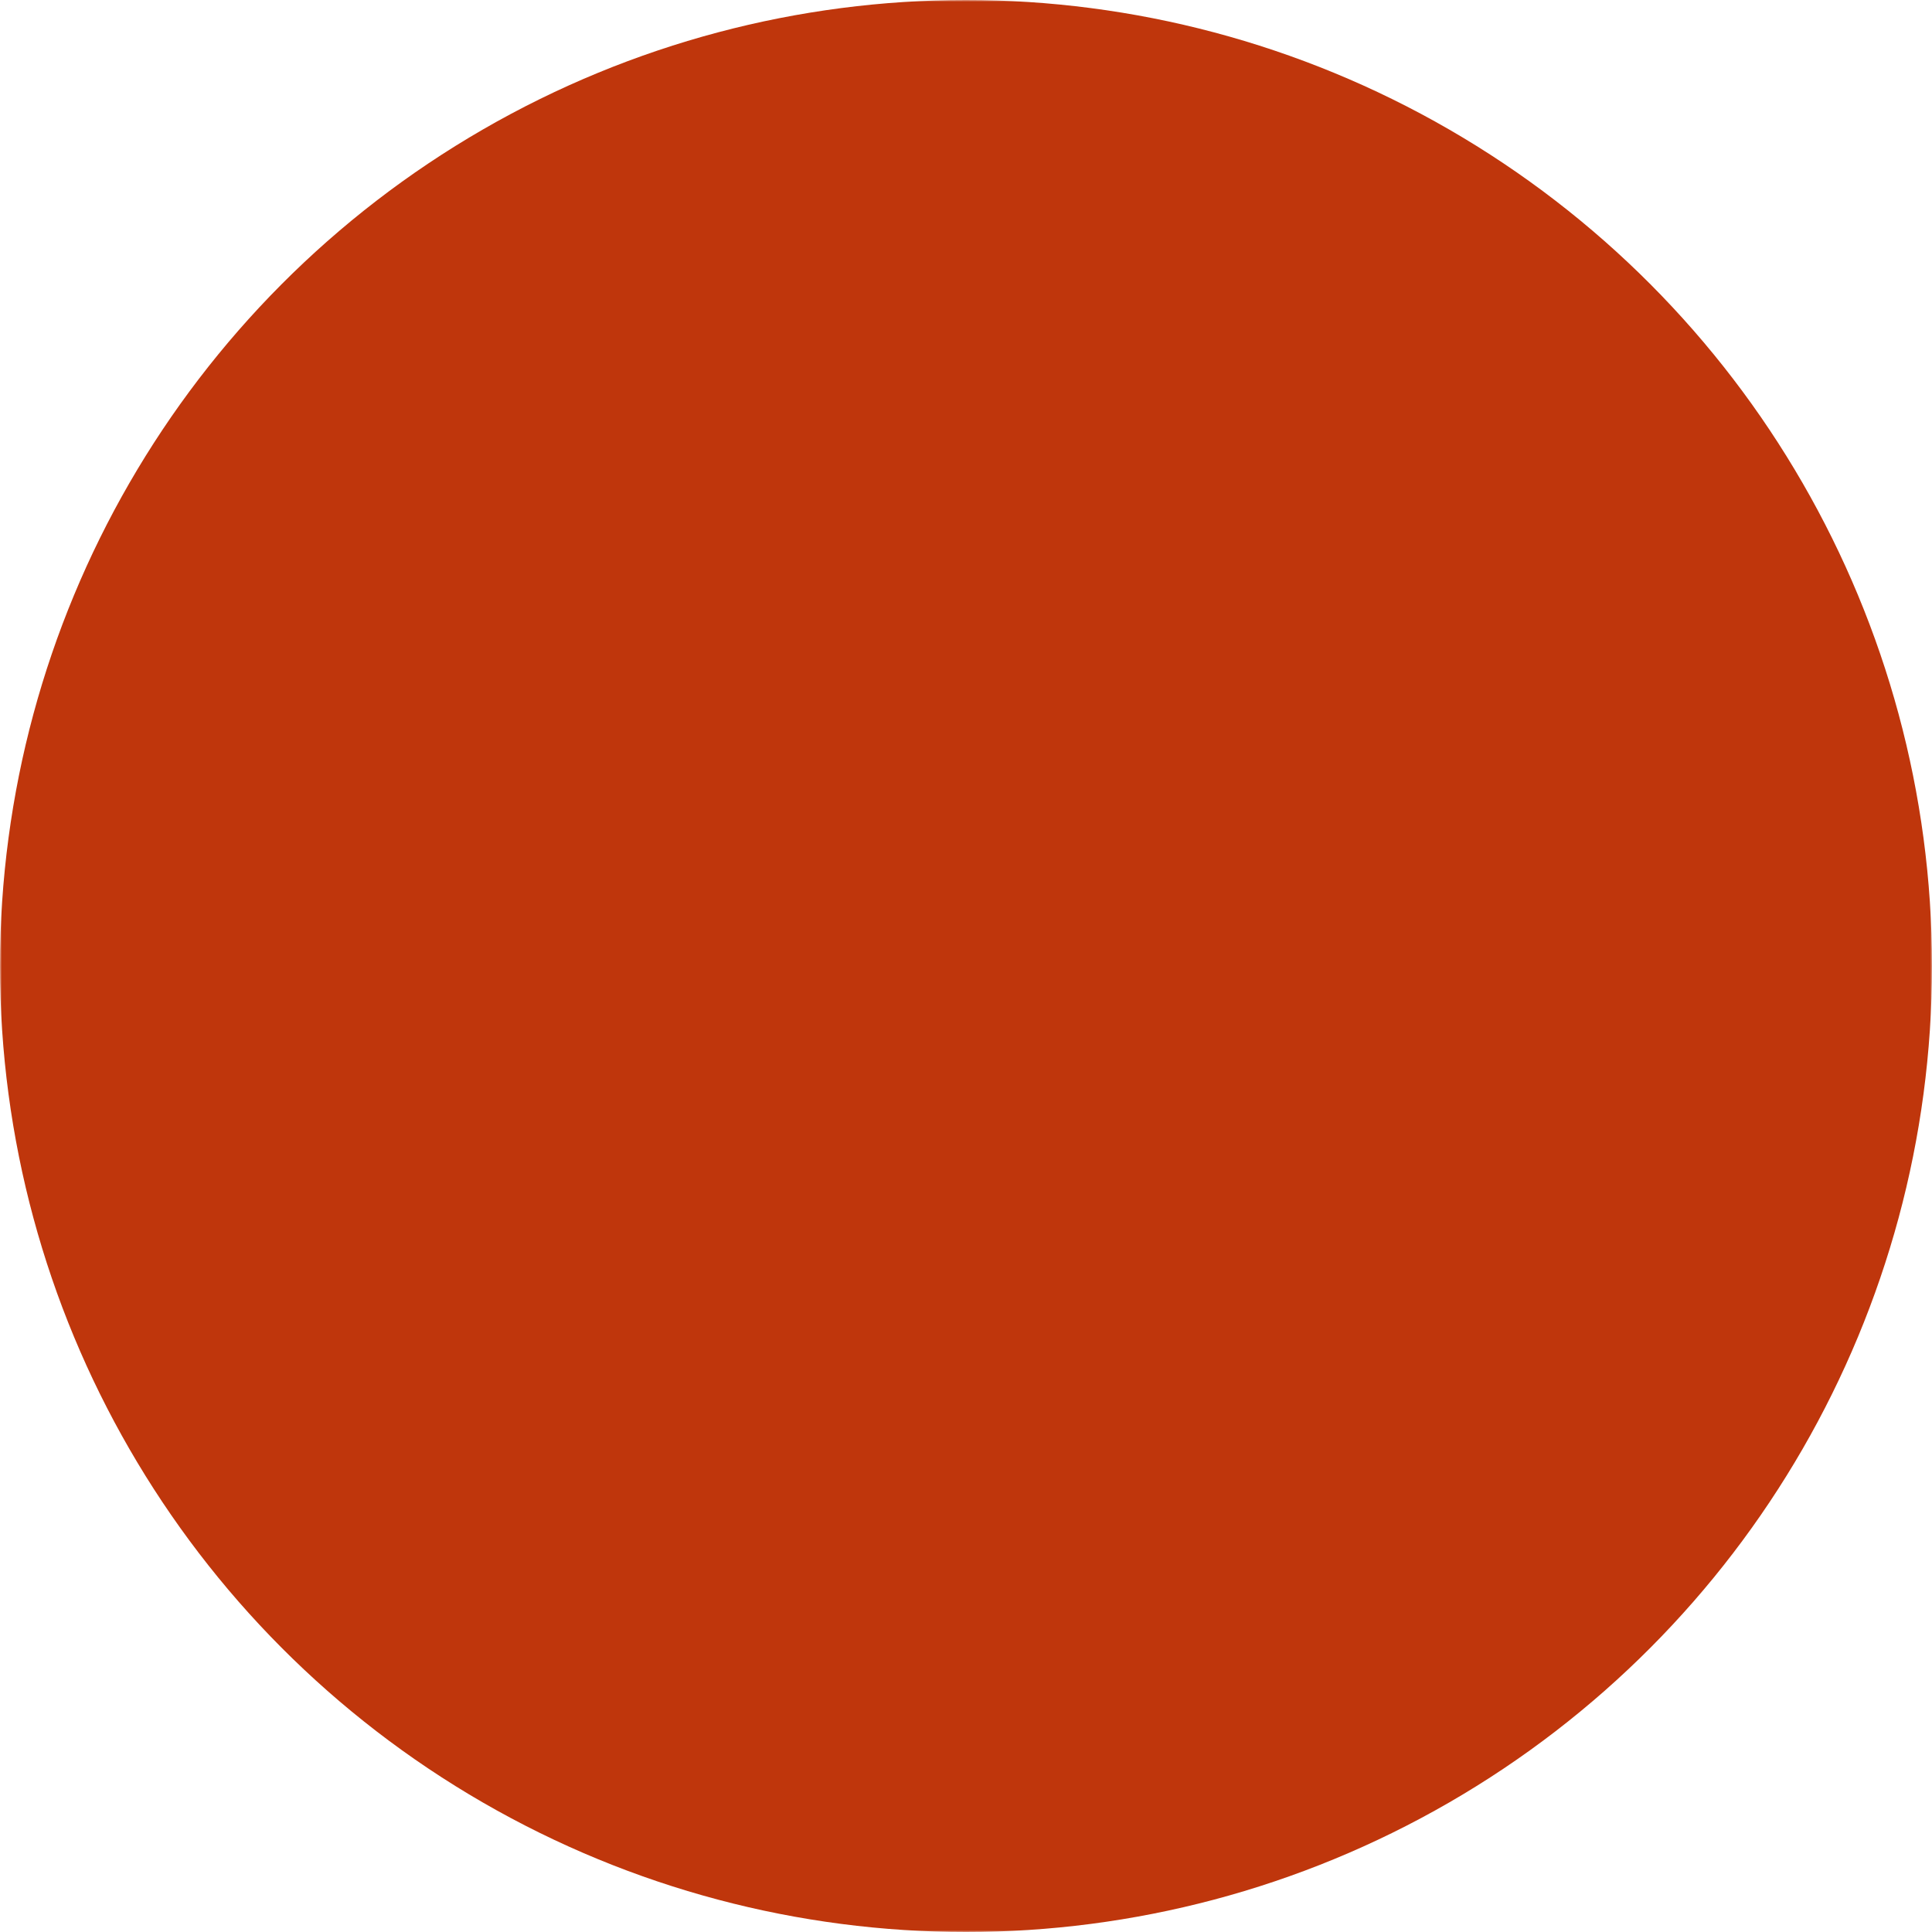 <?xml version="1.0" encoding="utf-8"?>
<svg xmlns="http://www.w3.org/2000/svg"
     version="1.1" viewBox="0 0 512 512" width="16px" height="16px">
    <mask id="gnu">
        <rect x="0" y="0" width="512" height="512" fill="white"/>

        <path fill="black"
              d="M265.386,218.782c1.114-2.176,2.194-4.767,2.092-10.35c-0.038-2.108-1.124-7.503-1.976-9.197c-0.502-0.996-1.083-1.761-1.698-2.571c-0.374-0.492-0.76-1-1.132-1.572c-0.168-1.06-0.308-2.074-0.443-3.053c-0.661-4.802-1.233-8.951-4.527-13.55l-0.316-0.447c-0.923-1.311-1.48-2.102-3.332-2.602c-4.257-1.148-13.578,0.434-17.6,1.643c-6.163,1.853-10.81,5.115-15.729,8.569l-4.514,3.157l3.682-1.42c1.783-0.688,3.644-1.489,5.615-2.336c4.357-1.874,8.863-3.813,12.925-4.688c3.423-0.738,12.504-1.702,14.554-0.22c2.84,2.054,3.132,7.124,3.366,11.198c0.045,0.78,0.088,1.515,0.146,2.177c-0.615,0.124-1.207,0.265-1.8,0.405c-1.467,0.348-2.853,0.677-4.6,0.776c-1.22,0.07-2.621-0.057-4.107-0.191c-1.691-0.151-3.44-0.307-5.005-0.172c-1.623,0.143-2.964,0.545-4.383,0.97c-1.11,0.332-2.258,0.677-3.576,0.894c-1.818,0.299-3.258,0.456-4.528,0.595c-3.727,0.407-5.779,0.632-10.445,3.741c-2.581,2.347-1.097,7.238,0.245,10.712c1.786,4.628,9.184,9.846,13.616,11.682c5.349,2.218,12.673,3.644,18.696,3.644c0.041,0,0.083,0,0.124,0C258.018,226.553,262.675,224.076,265.386,218.782z M252.492,220.849c-3.196,0.491-8.435,0.062-12.208-0.579c-3.465-0.59-6.612-2.1-8.967-3.35c-4.609-2.444-6.384-4.728-9.155-8.772c4.628-3.856,4.768-3.866,10.864-4.279l0.607-0.042c-0.006,0.528-0.049,1.086-0.094,1.669c-0.13,1.69-0.277,3.606,0.521,5.291c2.463,5.204,5.653,6.868,12.199,6.361c4.497-0.349,9.067-3.957,8.931-9.391c-0.1-3.989-1.355-6.043-3.518-7.825c0.486-0.062,0.977-0.13,1.47-0.197c2.963-0.408,6.026-0.83,8.123-0.013c1.033,0.351,1.897,2.99,2.203,6.723v0c0.282,3.445-0.57,8.221-3.109,10.568C257.783,219.398,255.87,220.33,252.492,220.849z M222.849,164.697c2.506-6.56,2.586-11.581,2.257-18.554c-2.268,3.24-4.071,6.265-7.841,8.078c-2.127,1.022-5.223,0.6-6.815,1.556c-1.59,0.956-0.333,2.547-2.522,3.167c-2.19,0.62-6.701-0.544-9.594,0.532c-2.893,1.075-4.741,4.037-6.206,6.01c-1.465,1.973-2.842,3.375-3.533,5.349c-0.691,1.975,0.17,4.458-1.973,4.876c-2.143,0.417-2.724,1.55-4.384,3.188c-1.66,1.636-1.502,5.069-2.569,6.89c-2.011,3.434-8.227,7.018-11.43,9.381c4.69-2.249,10.156-4.29,14.2-7.633c1.971-1.629,4.059-4.64,6.167-6.213c2.108-1.573,4.199-1.343,5.497-2.982c1.299-1.638,0.101-3.12,1.312-5.609c3.237-6.651,5.451-10.233,10.971-8.756c-0.219,1.182-0.486,1.13-0.657,3.544c-0.17,2.415,0.395,8.068-0.362,10.918c-0.759,2.849-2.669,3.639-4.003,5.458c2.288-0.821,5.034-1.364,7.794-2.927C217.166,176.43,220.027,172.081,222.849,164.697z M264.841,164.331c1.253,0.954,0.977,2.429,2.364,2.857c1.388,0.428,3.647,0.096,5.473-0.146c2.549,5.376,5.96,11.926,7.647,16.128s0.353,4.586,2.437,8.997c2.086,4.413,6.92,11.173,10.663,16.475c-1.474-3.433-3.142-6.344-4.421-10.3c-1.277-3.956-1.876-10.256-3.222-13.352c-1.348-3.097-2.479-1.664-4.253-4.746c-4.233-7.355-7.086-16.262-9.572-24.368c-1.58,1.052-2.283,2.876-4.969,2.809c-2.686-0.067-6.546-2.232-9.587-3.87c0.159,2.764,0.559,5.886,2.317,7.408C261.476,163.747,263.586,163.377,264.841,164.331z M508.008,89.578c-3.6-15.793-9.033-26.658-18.972-39.321c-7.9-10.064-18.685-20.74-29.877-27.072c-11.14-6.304-27.607-11.954-40.308-13.253c-15.846-1.621-34.285-1.795-49.296,4.256c-5.842,2.355-12.141,7.014-16.589,9.622c-5.4,3.165-11.663,8.627-18.353,8.062c-2.931-0.248-6.224-1.524-8.579-3.464c0.911,6.849,1.581,10.352,6.911,15.605c8.375,8.253,27.458,5.852,38.14,5.123c8.826-0.601,16.099-3.808,25.645-3.601c7.791,0.17,20.15,5.028,25.404,7.7c9.36,4.761,18.357,14.015,23.855,22.858c3.378,5.433,6.498,11.986,8.319,18.571c1.821,6.585,2.467,14.254,2.457,20.573c-0.01,6.318-1.162,11.349-2.044,17.09c-1.558,10.131-12.17,28.396-26.272,24.073c-12.916-3.962-21.963-16.634-29.652-27.226c-9.874-13.601-22.092-31.503-36.882-44.363c-8.306-7.222-22.226-13.529-33.266-14.603c-19.208-1.869-27.605,1.314-43.766,13.126c-4.519,3.303-7.578,7.631-12.503,10.53c-9.635-5.514-16.979-14.533-28.929-19.43c-11.951-4.898-15.737-5.401-30.555-5.219c-14.818,0.182-28.541,3.681-42.448,15.013c-13.906,11.332-54.66,61.781-62.643,66.988c-7.982,5.206-10.018,7.847-19.137,7.695c-9.12-0.152-25.276-14.157-26.345-32.928c-1.069-18.77-0.63-26.683,12.229-49.066c12.859-22.383,39.257-29.72,55.38-32.414c16.123-2.694,26.879,4.548,44.385,4.089c17.505-0.46,37.071-2.348,36.215-24.088c-3.207,2.457-7.699,4.186-14.298,4.127c-6.598-0.058-16.947-8.182-28.26-14.637c-11.314-6.455-24.656-7.922-44.679-8.26c-20.023-0.339-41.685,2.445-63.794,14.067C37.392,31.424,24.634,42.63,12.517,65.91C0.4,89.19-1.209,107.366,0.647,135.411c1.856,28.046,8.796,46.459,26.7,68.829c17.904,22.369,33.938,30.523,62.227,34.773c0.278,11.958,2.127,14.653-6.243,23.458c-8.354,8.788,2.224,14.882-12.996,23.638c-6.969,4.009-9.595,10.484-10.655,17.752c-1.06,7.269,4.984,10.284,10.581,6.297c5.597-3.988,11.375-2.952,15.896-1.458c2.714,0.896,8.526,0.187,11.007-4.262c3.039-5.448,7.57-7.007,11.05-7.243c-1.076,26.908-3.131,50.277,7.571,78.221c10.7,27.94,27.796,49.75,63.604,76.578c-27.137-27.507-47.253-46.654-57.192-79.143c-9.94-32.49-7.189-49.735-6.19-79.02c11.969-2.114,19.323-4.464,30.463-11.948l3.194,19.398c0.705,7.129-0.779,14.678,0.786,19.398c1.565,4.721,4.934,0.292,6.65,5.042c1.716,4.75,1.75,17.477,3.026,21.747c1.275,4.269,2.091,1.569,4.17,2.335c2.08,0.765,6.021-0.172,8.217,2.223c2.197,2.395,0.295,8.076,3.401,10.448c3.106,2.372,8.51,0.421,10.159,2.268c1.649,1.848,0.576,2.876-0.662,4.115c-1.237,1.239-3.288,1.658-3.971,4.049s-0.569,6.008,0.439,9.31c1.007,3.302,2.216,6.127,5.139,8.403c2.923,2.275,8.588,1.094,11.062,3.21c2.475,2.115-0.366,5.972,1.83,7.808c2.197,1.836,6.694,0.239,9.063,1.295c2.368,1.055,4.992,1.698,4.361,4.689c-0.632,2.992-5.827,6.671-7.342,9.425c-1.515,2.754-2.162,4.501-1.55,6.739c0.613,2.24,2.076,4.861,5.125,8.107c5.397,5.745,13.55,10.138,19.905,14.905c2.082,1.563,4.503,3.336,4.63,5.815c0.127,2.479-1.12,3.728-3.345,5.646c-2.224,1.918-7.194,2.753-9.01,5.248c-1.815,2.495-1.657,4.927-1.332,7.728c0.325,2.802,2.696,4.716,4.241,6.788c1.546,2.072,4.974,4.994,6.964,5.998l-5.401-8.524c-1.317-2.076-0.947-5.228,0.43-7.324c1.378-2.096,4.975-0.982,7.287-2.395c2.313-1.411,4.751-1.924,6.262-4.221c1.51-2.297,3.446-4.902,2.534-9.157c-0.914-4.255-5.12-11-7.68-16.498c2.912,2.473,6.256,4.393,8.742,7.427c2.485,3.033,3.508,7.323,5.942,10.492c2.435,3.171,5.682,5.56,8.523,8.34c-1.279,2.106-3.327,4.136-4.695,6.317c-2.755,4.392-6.379,9.665-4.979,15.474c1.497,6.204,5.009,8.184,11.298,13.328c-2.108-3.593-5.089-7.541-5.75-10.771c-0.661-3.23,0.663-4.922,2.156-6.775c1.493-1.853,3.883-2.556,5.826-3.832c-0.316,2.395-2.001,4.368-0.948,7.191c1.051,2.821,4.526,6.787,7.339,9.847c2.815,3.059,6.218,6.052,9.516,8.482c3.299,2.43,6.275,3.684,9.448,4.481c3.172,0.798,6.114,0.134,9.174,0.201c-2.933-1.418-6.559-2.187-8.791-4.252c-2.231-2.065-2.62-5.01-3.931-7.514c2.736,1.881,5.12,4.113,8.208,5.643c3.09,1.53,5.927,2.518,10.15,3.45c5.704,1.257,11.804,1.456,17.609,2.115c-4.56-2.224-8.85-3.533-11.685-6.105c-2.835-2.572-3.303-5.58-3.96-8.081c6.742,3.487,11.821,8.545,17.386,9.897c5.564,1.351,9.37,1.809,15.543,1.162c6.173-0.648,10.834-2.853,13.677-4.42c-5.186,0.932-11.412,1.296-18.108-0.05c3.669-2.437,3.624-1.184,11.006-7.309c7.382-6.126,12.317-13.102,13.752-17.447c-4.625,5.003-11.312,8.778-18.207,10.75c2.546-2.991,6.444-6.026,6.718-10.53c-4.056,1.712-8.54,2.097-11.88,0.876c-5.573-2.036-13.277-10.587-14.287-15.859c-0.734-3.839,1.946-4.118,4.639-6.438c2.691-2.319,8.092-4.567,10.838-7.429c2.746-2.861,4.118-5.2,4.921-8.422c0.801-3.222,0.634-6.682-0.224-9.896c-0.858-3.214-3.887-7.21-4.776-9.954c-0.89-2.744-1.209-3.708-0.149-6.396c1.058-2.687,4.146-5.995,6.22-8.994c3.413-0.678,5.863-1.339,10.241-2.035c4.378-0.695,11.295,0.123,14.882-1.568c3.586-1.691,5.086-8.283,5.761-11.19c1.654-7.135,0.72-12.24-0.424-19.385c6.805-2.988,12.401-4.125,17.132-10.477c1.9-2.551,2.014-5.592,1.986-7.932c-0.026-2.34-0.928-3.837-2.706-5.924c-1.78-2.087-5.781-4.303-7.7-6.282c-1.919-1.977-2.465-3.646-3.695-5.468c6.683-4.118,13.38-10.029,17.493-14.057c4.113-4.028,5.448-5.831,6.966-9.898c1.519-4.067,2.093-8.693,1.885-13.818c-0.208-5.125-1.599-12.792-3.116-16.536c-1.517-3.744-3.127-3.963-5.001-5.464c-1.874-1.501-3.993-3.102-6.23-3.526c-2.235-0.425-4.144,1.127-6.993,1.51c-2.849,0.383-7.209,1.485-9.993,0.778c-2.783-0.709-3.312-2.962-4.969-4.443c-0.41-2.057-1.114-4.029-1.493-6.564c-0.381-2.538-0.075-5.474-0.793-8.645c-0.716-3.171-2.153-6.596-3.23-9.894c1.994,1.127,3.161,1.15,6.621,3.38c8.292,5.343,16.21,12.814,26.551,13.971c6.692,0.751,10.301,5.545,16.342,6.602c6.042,1.058,14.729,1.034,20.294,0.923c5.565-0.111,9.233-0.518,12.708-2.392c6.853-3.695,8.121-11.93,5.686-14.061c-2.437-2.132-3.426-1.673-5.274-1.143c-4.635,1.329-6.891-2.873-8.071-6.642c-0.83-2.655-0.934-5.676-1.562-8.914c16.047-3.073,30.158-8.691,42.379-20.33c12.391-11.8,26.947-35.873,31.331-51.544C513.885,140.044,512.61,109.746,508.008,89.578z M328.646,73.741c11.289,1.033,22.785,6.256,31.181,13.845c11.86,10.723,21.869,24.481,31.42,37.644c-10.285-9.101-27.047-21.56-43.453-30.044c-11.532-6.972-21.834-10.519-33.79-8.2c-3.672,0.712-11.773,3.833-17.268,5.913c-0.584-0.28-1.166-0.563-1.758-0.83c-3.324-1.498-6.49-2.068-9.733-3.103C301.186,75.826,307.467,71.803,328.646,73.741z M173.016,87.474c14.783-12.748,27.45-13.816,40.214-14.098c12.764-0.283,18.25,0.47,29.381,5.447c11.132,4.978,16.561,10.946,24.497,18.188l0.09,0.061l3.901,4.695c0,0,12.598-0.515,23.443,24.55c1.275,3.477,3.851,3.112,6.243,4.808c1.449,1.026,2.255,2.434,2.379,4.322c1.122-2.092,1.236-3.217-0.169-4.733c-1.614-1.744-5.248-3.124-5.289-5.883c-0.088-5.952,2.198-8.528-0.441-15.364c-3.161-8.185-9.748-11.102-15.996-14.764c3.052,0.915,5.246,1.036,9.158,2.743c8.544,3.73,22.821,11.356,26.516,20.86c2.631,6.765,0.847,11.16-3.799,16.413c-3.019,3.414-11.564,7.338-12.737,11.657c-0.649,2.396-0.652,4.824,0.726,7.183c1.381,2.359,5.884,3.401,6.83,5.74c1.921,4.751-2.682,9.379-6.787,8.769c2.347-1.31,4.247-4.642,3.103-7.711s-5.067-5.972-8.161-7.705c-6.505-3.64-11.903-2.582-20.358-8.859c-4.617-3.428-5.777-6.378-6.982-12.068c-1.005-4.753-1.827-12.343-1.38-17.198c0.267-2.888,1.317-6.003,1.977-9.006c-2.105,1.703-2.364,2.315-3.642,4.628c-12.051-10.34-17.53-20.155-33.894-22.982c-17.428-3.012-30.082,0.093-45.597,8.719c-21.632,12.026-30.939,28.266-47.179,45.831c-11.238,12.154-18.388,11.155-29.864,14.643c0.538-0.364,1.101-0.743,1.695-1.14C120.135,149.039,158.234,100.222,173.016,87.474z M30.764,200.896c-15.849-19.534-24.08-39.382-26.031-66.071c-1.951-26.689-0.143-44.685,11.957-66.728C28.79,46.056,43.03,34.106,63.892,22.844c20.862-11.262,41.919-12.552,58.794-12.233c16.875,0.319,30.033,1.007,41.856,6.887c11.823,5.88,22.334,14.657,29.914,15.054c7.58,0.397,10.276-0.953,12.288-2.151c-1.196,3.264-3.229,5.78-5.851,7.713c-7.582,2.38-11.253,0.04-24.261-4.468c-13.063-4.528-29.493-13.114-40.652-15.116c-16.182-2.903-30.358,1.566-30.358,1.566l-19.444,5.585c0,0-29.288,9.576-42.308,24.812c-13.02,15.236-27.701,44.876-27.424,76.733c0.277,31.857,14.676,54.174,14.676,54.174s12.194,19.235,27.153,32.254c14.959,13.02,32.738,19.889,32.738,19.889C62.452,229.988,46.613,220.43,30.764,200.896z M370.975,274.758c4.121,1.938,6.784,0.142,9.635-0.157c2.849-0.299,4.725-2.51,7.464-1.636c2.739,0.874,6.148,1.996,7.915,5.691c1.77,3.696,1.968,10.134,1.85,14.722c-0.118,4.589-0.443,8.736-2.549,12.444c-2.104,3.708-5.765,6.832-8.618,9.866c-2.856,3.032-5.375,4.543-9.321,7.148c-3.946,2.605-9.498,5.744-14.388,7.656c-4.889,1.912-9.397,3.016-14.095,4.952c6.55-0.178,13.808-0.828,22.632-2.521c1.672,2.246,2.893,4.683,5.016,6.736c2.123,2.053,6.084,3.156,7.571,5.437c1.485,2.281,1.562,4.853,0.528,6.993c-1.915,3.967-11.163,6.327-15.086,6.097c-11.553-0.679-21.192-1.624-30.691,0.722c-12.995,3.209-25.758,7.402-38.99,5.764c-4.252-0.526-11.005-1.51-14.938-3.08c-10.888-4.342-19.208-19.988-25.193-29.811c1.754-9.497,1.933-15.608,9.131-23.674c-8.93,5.834-8.21,9.901-11.297,20.247c-2.913-4.844-8.153-15.977-12.834-18.663c-3.116-1.787-6.861-0.701-10.291-1.051c2.975,1.215,6.416,1.389,8.928,3.644c2.512,2.255,3.177,3.766,6.196,9.168c3.02,5.402,7.983,17.216,11.918,23.239c2.416,3.697,9.221,15.212,18.018,20.574c7.198,4.388,19.611,6.254,27.994,5.993c9.642-0.301,20.711-4.745,30.059-5.463c9.561-0.734,19.449,0.627,28.939,1.74c1.48,6.854,2.822,12.916,0.101,19.722c-0.973,2.435-0.273,4.669-3.554,5.61c-3.278,0.942-9.345-0.617-14.066-0.55c-10.571,0.148-20.924,1.132-31.357,2.834c-11.857,1.933-29.191,3.971-33.657,8.25c3.526,0.49,7.074,0.37,10.58,1.471c3.507,1.101,5.908,5.109,10.186,5.054s9.071-4.751,13.257-5.353c4.184-0.602,7.275,1.251,10.914,1.877c0.124,3.984-2.016,7.229-0.198,10.534c1.819,3.307,5.198,6.812,5.936,9.835c0.738,3.023,1.144,5.789,0.153,8.391c-0.993,2.602-3.185,4.241-5.186,6.105c-1.999,1.865-4.257,3.386-6.243,5.362c-0.44-3.744,0.163-5.687-1.032-6.396c-1.786,4.205-5.323,8.507-10.896,11.199c1.344-3.42,4.521-9.899,4.036-14.518c-0.482-4.618-0.693-5.991-2.177-10.405c-0.299,3.151,0.151,8.799-1.466,12.305c-1.617,3.506-3.071,5.718-7.576,9.329c-4.505,3.61-14.06,6.83-18.141,10.544c-4.081,3.712-5.336,6.678-5.383,10.862c-0.047,4.185,3.42,7.961,5.13,11.942c-3.118-2.181-6.428-3.873-8.493-6.824c-2.063-2.949-3.187-6.107-3.619-9.675c-0.432-3.568,0.314-7.577,0.187-11.366c-2.594-1.215-4.403-1.395-7.778-3.643c-3.376-2.246-7.984-5.085-10.653-8.906c-2.668-3.824-3.233-8.056-2.763-11.908c0.47-3.854,3.598-6.444,5.396-9.664c-3.433,1.27-6.531,3.385-9.793,3.035c-7.242-0.78-5.808-5.093-5.072-9.953c0.361-2.39,0.021-5.803,0.055-8.977c-2.314,2.467-4.004,5.322-6.939,7.401c-2.935,2.078-8.503,2.881-10.358,7.502c-1.854,4.62,0.682,9.62,1.022,15.757c-3.124-3.548-2.923-1.19-8.375-6.659c-5.452-5.47-1.96-8.955-0.377-11.819c1.583-2.864,2.786-6.28,2.883-9.244c0.097-2.966-0.429-4.955-2.322-7.776c-1.893-2.821-5.115-6.702-8.701-8.65c-3.585-1.948-8.467-1.157-11.941-2.565c-3.474-1.409-6.96-2.945-8.534-5.737c-1.574-2.79-1.721-4.906-0.411-7.945c1.311-3.038,4.296-4.41,4.966-7.398c0.669-2.989,0.245-6.324-2.548-7.711c-2.793-1.388-6.981-0.163-9.665-1.609c-2.685-1.445-0.849-5.896-2.169-7.778c-1.321-1.884-2.128-3.847-4.596-5.279c-2.469-1.432-7.562,1.258-9.638-3.174c-2.076-4.433-0.038-13.423-1.377-17.971c-1.339-4.548-5.438-1.991-7.211-6.483c-1.773-4.492,1.941-12.354-0.389-19.174c-2.33-6.821-2.191-14.256-1.626-21.384c14.189-11.49,16.537-14.359,26.752-30.397l4.566,12.317c1.979,5.339,8.554,12.833,11.92,17.426l-5.654-10.791c-9.074-17.321-4.767-31.781-2.768-44.656c0.418-2.692,0.706-5.035,0.906-7.125c1.248-5.436,2.055-11.057,2.244-16.809l-6.699-0.221c-1.374,41.663-38.342,77.773-38.715,78.134l0.074,0.076c-9.066,6.174-17.119,9.094-22.482,10.848c-8.571,2.805-20.925,2.999-27.355,9.358c-12.023,11.886-12.073,5.719-16.758,5.888c-5.29,0.191-11.314,3.349-15.446,6.065c-0.121-9.718,2.32-8.859,7.115-13.998c4.795-5.139,7.373-3.522,9.601-7.181c2.227-3.66,2.045-16.709,8.614-21.802c6.569-5.093,3.603-12.119,4.528-22.547c8.804-34.304,24.386-64.191,36.243-74.178c7.825-6.59,21.374-14.795,31.03-18.183c6.252-2.194,15.54-1.484,17.836-2.219c13.81-4.417,27.712-9.149,38.389-6.385c6.064,1.569,8.273,2.276,19.354-0.108c4.4-0.945,9.756-4.764,14.602-6.368c4.846-1.605,8.184-1.688,11.808-2.067c2.032,8.496,2.198,11.458,9.715,16.87c7.442,5.355,13.09,4.852,20.568,8.261c3.101,1.413,6.26,3.478,6.338,5.963c0.136,4.287-3.193,4.982-8.433,5.767c4.152,3.739,10.169,4.052,15.204,1.258c3.935-2.185,5.302-10.424,2.315-12.641c-1.882-1.397-4.113-2.525-5.398-4.021c-3.417-3.98-0.049-6.713,2.671-9.211c1.871-1.716,4.816-3.715,7.243-5.892c6.588-0.34,16.611-0.918,22.005-0.009c0.463,2.078,1.452,4.626,1.797,6.64c0.942,5.482,1.068,10.374,4.219,13.587c4.343,4.43,7.41,4.756,10.565,12.49c1.083,2.657,1.385,12.893,0.773,15.098c-0.924,3.325-3.445,5.622-5.424,8.535c-2.323-0.105-5.894-0.462-8.194-0.317c-5.738,0.359-10.333,2.177-15.608,4.423c-0.373-2.772-0.33-6.206,0.411-8.315c0.741-2.112,2.716-1.679,3.73-3.487c1.014-1.808,1.436-4.673,2.155-7.01c1.922-0.289,4.032-0.911,5.769-0.868c3.791,0.096,5.3,1.332,8.338,4.026c-1.292-3.606-3.662-5.294-6.207-5.964c-1.951-0.513-5.16-0.332-7.535-0.294c0.83-2.937,1.709-4.665,3.907-7.021c1.295-1.389,3.2-1.463,4.029-4.213c0.754-2.501-1.128-4.666-3.047-5.376c-1.917-0.711-4.631-0.377-6.776,0.463c-5.361,2.1-7.733,7.508-9.364,12.629c-2.128,6.684-2.01,13.806-1.384,20.663c0.359,3.935,1.438,7.943,2.156,10.844c8.725,11.762,17.847,23.62,25.168,36.313c4.247,7.364,7.226,16.936,11.391,22.792C361.968,268.875,366.853,272.82,370.975,274.758z M332.232,211.129c-1.65-2.57-3.301-5.14-4.953-7.71c3.047-2.149,3.95-1.648,7.758-1.896C332.581,205.039,332.086,206.056,332.232,211.129z M342.839,227.175c2.261-0.565,4.588-0.761,6.291-1.521c1.705-0.759,2.514-1.699,3.574-2.613c1.85,6.072,3.457,12.014,4.762,16.381c1.307,4.368,2.626,6.914,3.079,9.823c0.453,2.91,0.269,6.23,0.406,9.344c-2.901-5.433-5.534-11.115-8.573-16.303C349.34,237.098,346.01,232.111,342.839,227.175z M445.492,252.388c-0.557,5.239-6.765,7.705-11.544,8.171c-4.209,0.411-14.409,0.263-19.87-0.467c-5.461-0.731-9.876-5.226-15.426-6.272c-5.55-1.047-8.713-2.374-14.025-4.813c-5.312-2.439-10.202-6.911-14.281-9.411c-4.077-2.499-7.113-3.566-10.349-5.59c-1.525-4.436-3.052-8.871-4.578-13.307c2.081-1.795,3.448-3.592,5.532-5.387c-2.645,0.413-4.801,0.399-7.219,1.235c-2.417,0.836-4.436,2.81-6.32,3.691c-1.884,0.881-4.48,0.809-7.982,1.316c-0.731-1.63-1.967-3.058-2.697-4.687c1.574,0.286,4.447,0.882,6.256,0.655c4.143-0.521,6.701-2.725,7.481-7.077c0.359-1.994-0.016-4.193-0.789-6.392c1.504,0.191,2.639-0.002,4.001,0.878c1.36,0.881,1.993,2.939,3.053,3.848c1.063,0.909,2.46,0.706,3.485,1.006c0.249-1.688,0.304-5.833-0.866-8.513c-1.167-2.679-3.2-3.799-4.674-4.92c-1.474-1.121-1.917-1.222-3.081-1.681c2.205-2.249,4.859-4.292,6-7.669c1.1-3.253,0.732-15.24-0.538-18.815c-1.976-5.572-7.004-9.361-10.396-12.867c-2.027-2.097-3.144-6.222-2.562-9.016s3.856-3.975,6.244-5.045c5.869,1.516,12.118,2.154,17.607,4.547c11.412,4.976,16.999,11.716,23.926,21.579c3.172,4.513,7.266,9.243,9.98,15.097c2.714,5.856,3.469,13.258,6.677,19.792c3.21,6.535,8.928,14.23,12.423,19.108c3.495,4.878,6.421,6.149,8.519,10.108c2.099,3.959,1.427,10.115,2.798,13.463C435.366,252.49,441.485,253.377,445.492,252.388z M504.076,157.498c-3.823,15.029-17.939,38.725-29.75,50.089c-12.968,12.478-24.03,16.743-40.957,19.034c-5.463-7.842,2.344-10.607,2.344-10.607s8.467-2.995,15.497-5.828s15.738-9.023,22.662-17.521c6.925-8.498,12.627-20.851,14.898-29.482c5.77-21.928,5.141-40.499,2.775-56.773c-2.366-16.275-5.225-24.496-5.225-24.496l-9.187-22.644c0,0-6.132-12.063-19.838-19.471c-24.934-13.477-38.496-16.335-38.496-16.335s-9.771-3.118-26.567-1.49c-21.247,2.059-49.285,17.551-54.861,20.735c-2.847-1.768-4.72-4.11-6.493-7.657c2.946,1.573,5.944,1.528,9.684,0.087c11.469-4.422,20.491-13.371,31.773-17.473c6.451-2.346,13.679-4.418,24.469-4.566c19.487-0.265,41.412,2.486,58.51,12.689c11.648,6.951,20.674,17.248,29.852,26.995c9.602,13.718,14.976,21.749,19.11,38.56C508.571,108.805,508.437,140.348,504.076,157.498z M332.127,276.998c-4.164-2.901-7.274-4.636-11.646-7.223c-4.373-2.586-7.766-6.126-12.746-8.399c-6.486-2.96-17.268-3.34-21.701-2.82c-4.615,0.542-9.636,2.848-12.896,4.631c-6.303,3.449-8.841,9.38-9.187,16.414c-0.185,3.784,0.983,7.609,2.708,11.055c1.723,3.444,4.452,5.928,7.119,8.596c-0.593-1.943-1.458-4.053-1.78-5.83c-0.324-1.777-0.094-3.159-0.139-4.739c1.09,1.08,2.422,1.68,3.862,2.061c0.42-1.409,1.009-2.665,1.262-4.225c0.552-3.382-0.49-6.423,3.34-8.478c3.244-1.74,5.863-2.108,9.327-0.913c1.476,0.508,3.345,2.149,4.362,2.896c-1.511-4.343-3.814-6.985-8.388-7.58c-4.072-0.53-7.825-0.395-11.096,2.4c-1.579,1.35-2.629,3.631-4.205,5.447c-0.944-4.934,0.645-8.277,4.831-12.077c4.213-3.823,12.094-4.721,17.539-4.88c3.952-0.116,10.343,0.878,13.893,2.665c2.792,1.407,7.837,5.563,10.743,7.457c2.904,1.894,7.257,3.709,9.899,5.249c4.427,2.584,6.53,4.256,10.586,7.683c2.295,1.939,6.432,4.644,9.391,5.59c2.373,0.758,5.248,0.038,7.447-0.615c-2.829-0.864-5.826-0.654-7.956-2.066C342.264,286.356,338.518,281.452,332.127,276.998z M312.275,291.573c-1.756-1.788-3.81-2.814-5.745-4.071c-1.934-1.256-5.282-1.955-8.037-2.079c-3.758-0.167-10.11-0.156-11.777,3.935c-1.399,3.433-0.488,7.428,2.184,9.789c2.651,2.343,6.466,3.514,9.898,1.849c2.129-1.032,2.409-3.488,2.372-4.744c-0.037-1.255-0.892-1.974-1.403-2.831c1.141-0.159,2.525-0.326,4.599,0.573c6.285,2.717,11.345,8.616,14.324,14.661c1.889,3.833,2.781,8.295,4.107,12.573c-0.337-4.629-0.475-9.685-1.401-13.627C319.943,301.416,316.657,296.035,312.275,291.573z M221.5,296.749c-2.524,2.043-1.096,5.414-1.215,8.687c1.212-0.727,2.802-1.12,3.639-2.183c0.836-1.062,0.682-2.49,1.023-3.736l10.985-2.813C230.837,296.339,224.024,294.706,221.5,296.749z M271.311,230.927c1.719-2.55,1.753-5.942,1.788-9.222c0.014-1.404,0.029-2.856,0.173-4.228l0.919-8.742l-2.779,8.339c-0.402,1.206-0.738,2.508-1.062,3.767c-0.657,2.553-1.338,5.193-2.577,7.033c-1.181,1.751-2.809,2.698-4.534,3.701c-0.92,0.535-1.872,1.089-2.779,1.78l-4.15,3.164l5.003-1.484c0.867-0.257,1.793-0.398,2.772-0.548C266.606,234.101,269.465,233.665,271.311,230.927z"/>
    </mask>
    <circle fill="#BF360C" cx="256" cy="256" r="256" mask="url(#gnu)"></circle>
</svg>
